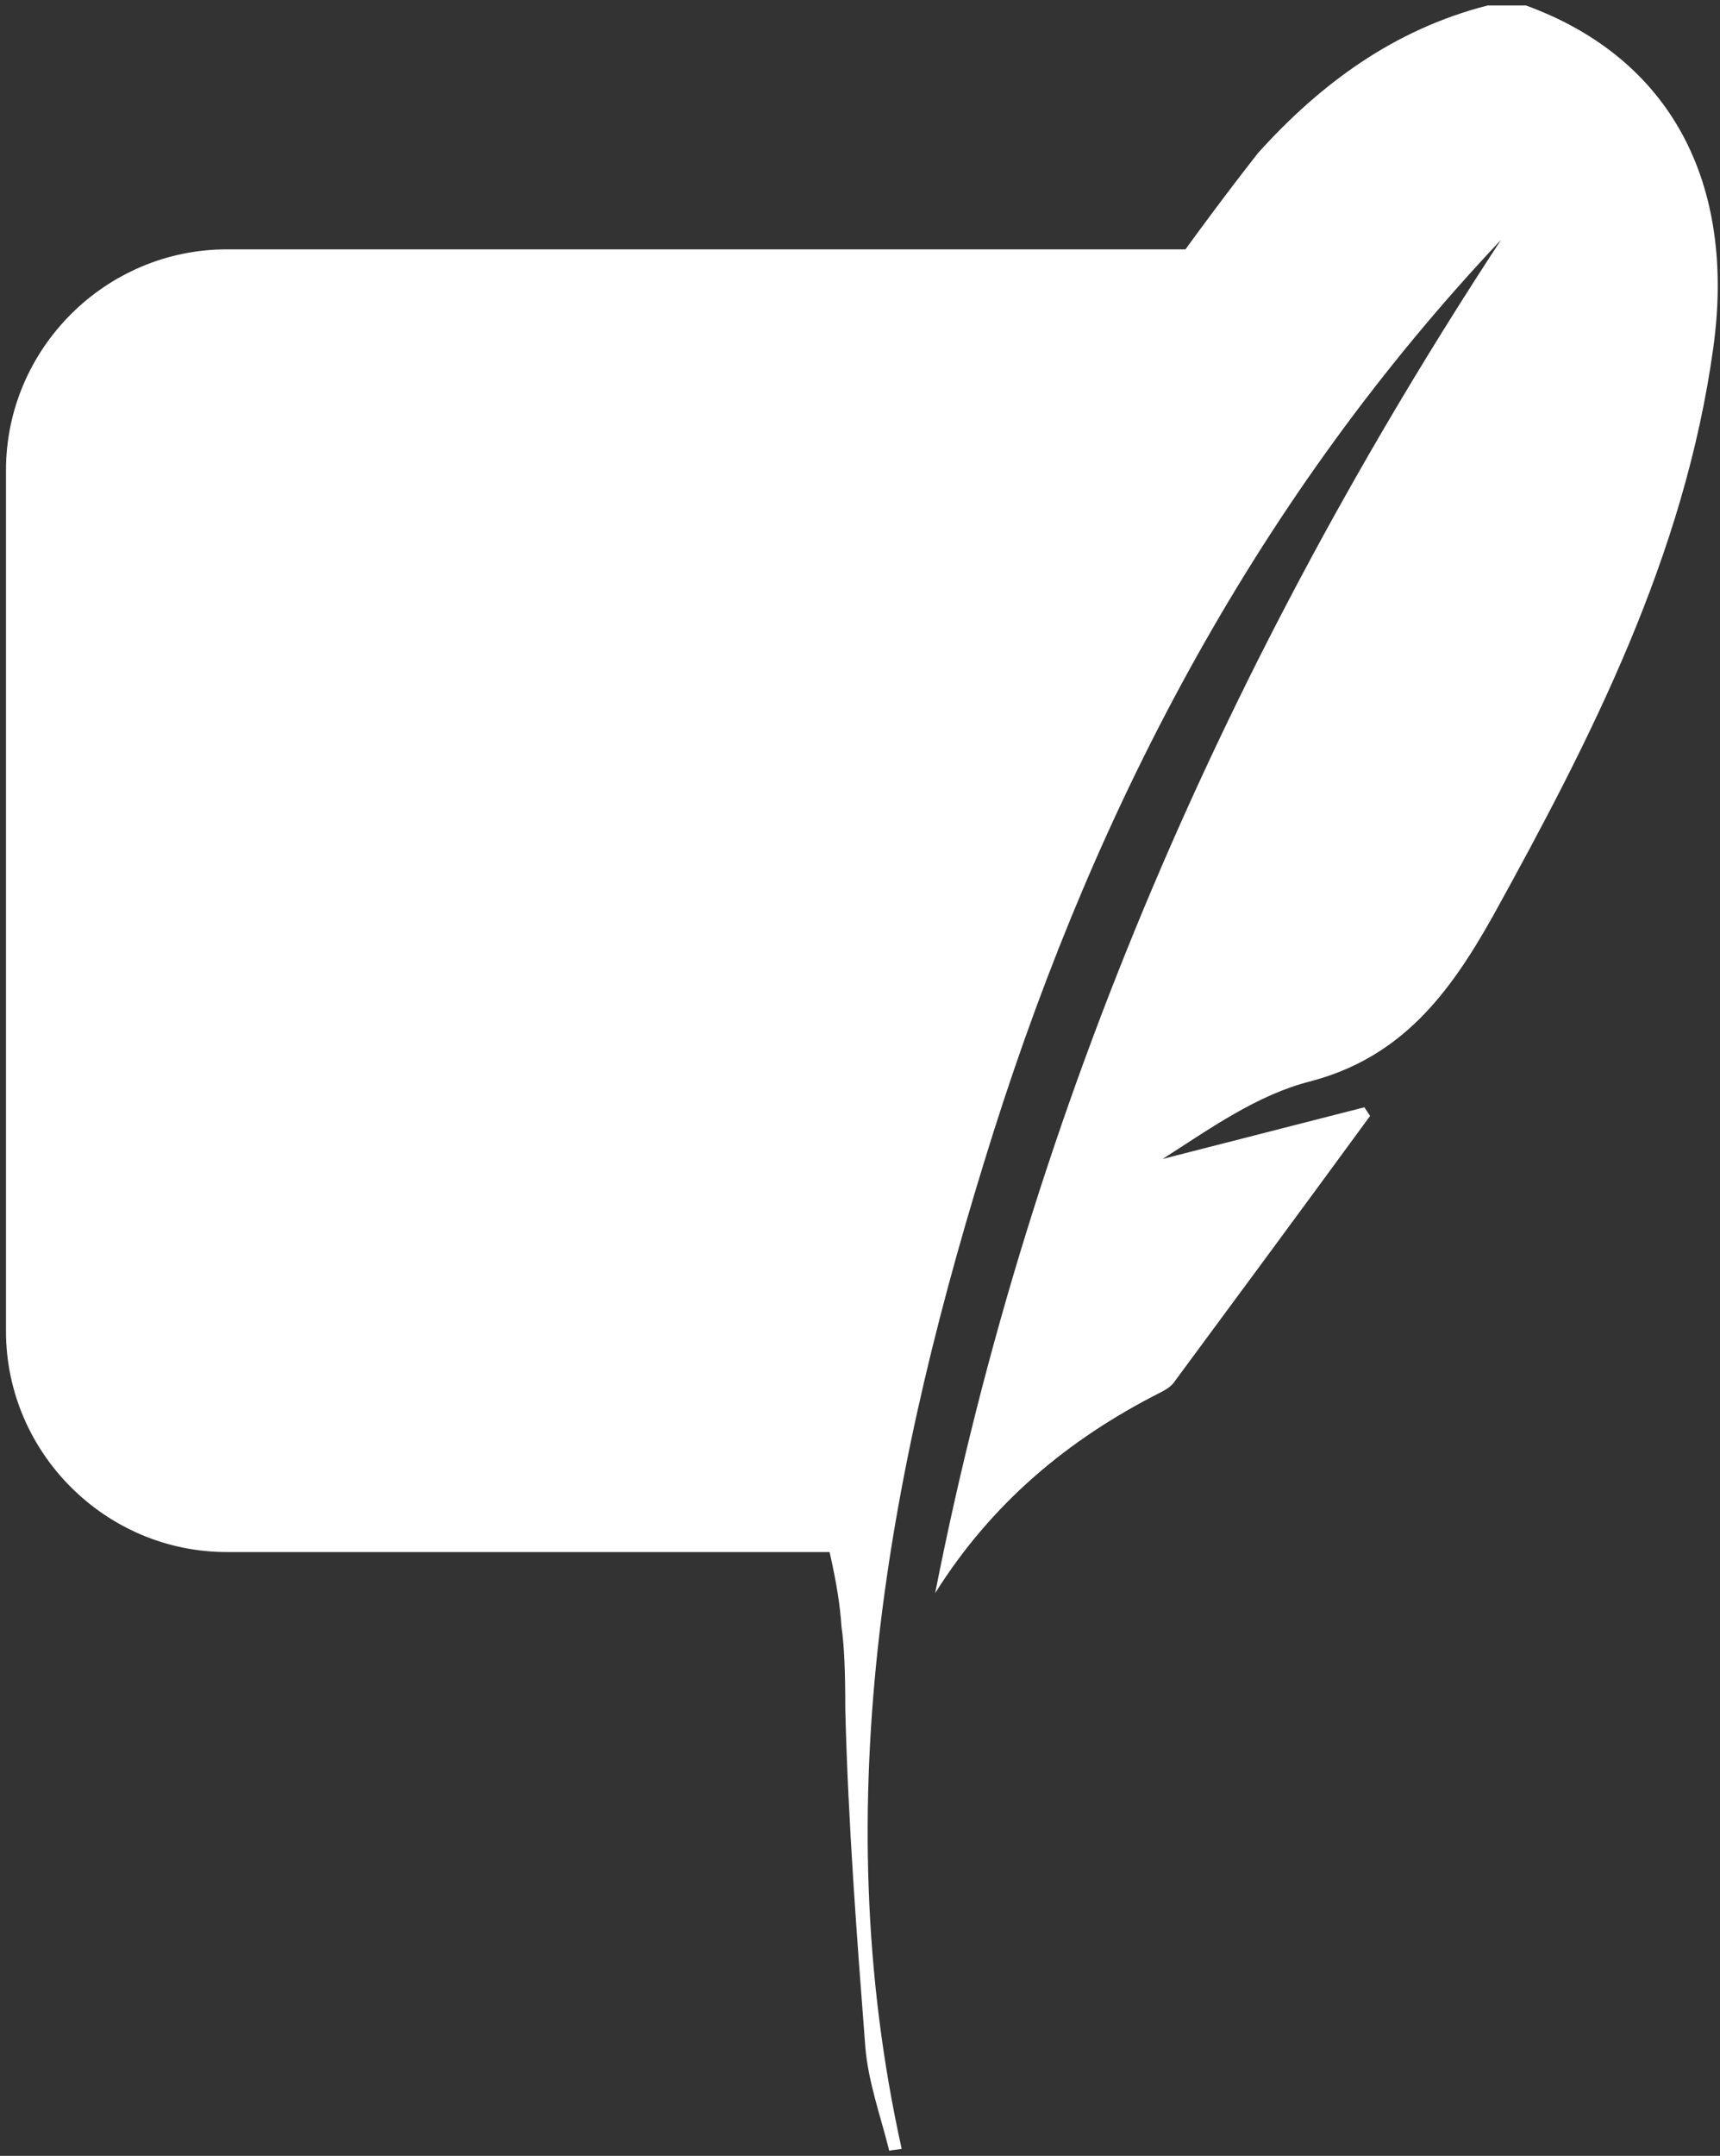 <svg width="277" height="347" viewBox="0 0 277 347" fill="none" xmlns="http://www.w3.org/2000/svg">
<rect x="0" y="0" width="277" height="347" fill="#333333" stroke="none"/>
<path d="M159.531 91.555C159.531 91.709 159.377 91.863 159.377 92.017C159.377 91.709 159.531 91.709 159.531 91.555Z" fill="white"/>
<path d="M136.438 249.815H36.525C16.974 249.815 0.963 233.804 0.963 214.253V75.698C0.963 56.147 16.974 40.136 36.525 40.136H202.328L157.837 156.214L155.99 188.851L143.982 225.953L136.438 249.815Z" fill="white"/>
<path d="M36.526 50.758C22.824 50.758 11.74 61.997 11.74 75.698V214.252C11.74 227.954 22.824 239.038 36.526 239.038H128.433L133.667 222.719L145.368 186.849L147.215 153.904L186.626 50.912H36.526V50.758Z" fill="white"/>
<path d="M245.743 0.879C243.741 0.879 241.586 0.879 239.585 0.879C224.498 4.728 212.644 13.503 202.637 24.587C202.637 24.587 181.238 51.528 167.229 76.16C164.611 81.24 161.994 86.321 159.531 91.401C159.531 91.555 159.377 91.709 159.377 91.863C149.986 111.568 142.443 132.044 137.67 153.75C136.593 158.369 137.67 163.603 138.594 168.53C139.364 172.686 141.211 176.843 142.443 180.999C142.597 181.615 142.443 182.539 142.289 184.848C139.056 179.152 136.747 174.841 133.668 169.453C131.05 176.843 126.586 182.385 129.973 190.082C132.744 196.24 134.437 202.86 135.361 209.788C132.436 204.708 129.665 199.627 126.586 194.547C122.275 202.09 122.275 203.014 126.432 225.953C126.432 225.953 134.745 248.429 135.515 261.823C135.977 264.902 136.131 269.212 136.131 275.216C136.593 293.382 137.978 311.548 139.364 329.56C139.826 335.102 141.827 340.645 143.212 346.187C143.828 346.033 144.444 346.033 145.214 345.879C132.744 289.687 143.212 235.343 159.993 182.231C176.927 128.811 202.791 79.855 241.74 38.596C198.018 105.256 166.151 177.459 150.602 256.434C159.685 241.963 172.001 231.649 186.934 224.105C187.858 223.643 188.781 223.028 189.243 222.258C199.712 208.094 210.18 193.931 220.649 179.614C220.341 179.152 220.033 178.69 219.725 178.228C208.949 180.999 198.018 183.77 187.242 186.542C194.939 181.615 202.483 176.227 210.95 174.072C225.729 170.223 233.427 159.908 240.354 147.592C256.365 118.65 271.298 89.4 275.917 55.993C279.611 29.36 268.989 9.346 245.743 0.879Z" fill="white"/>
</svg>
